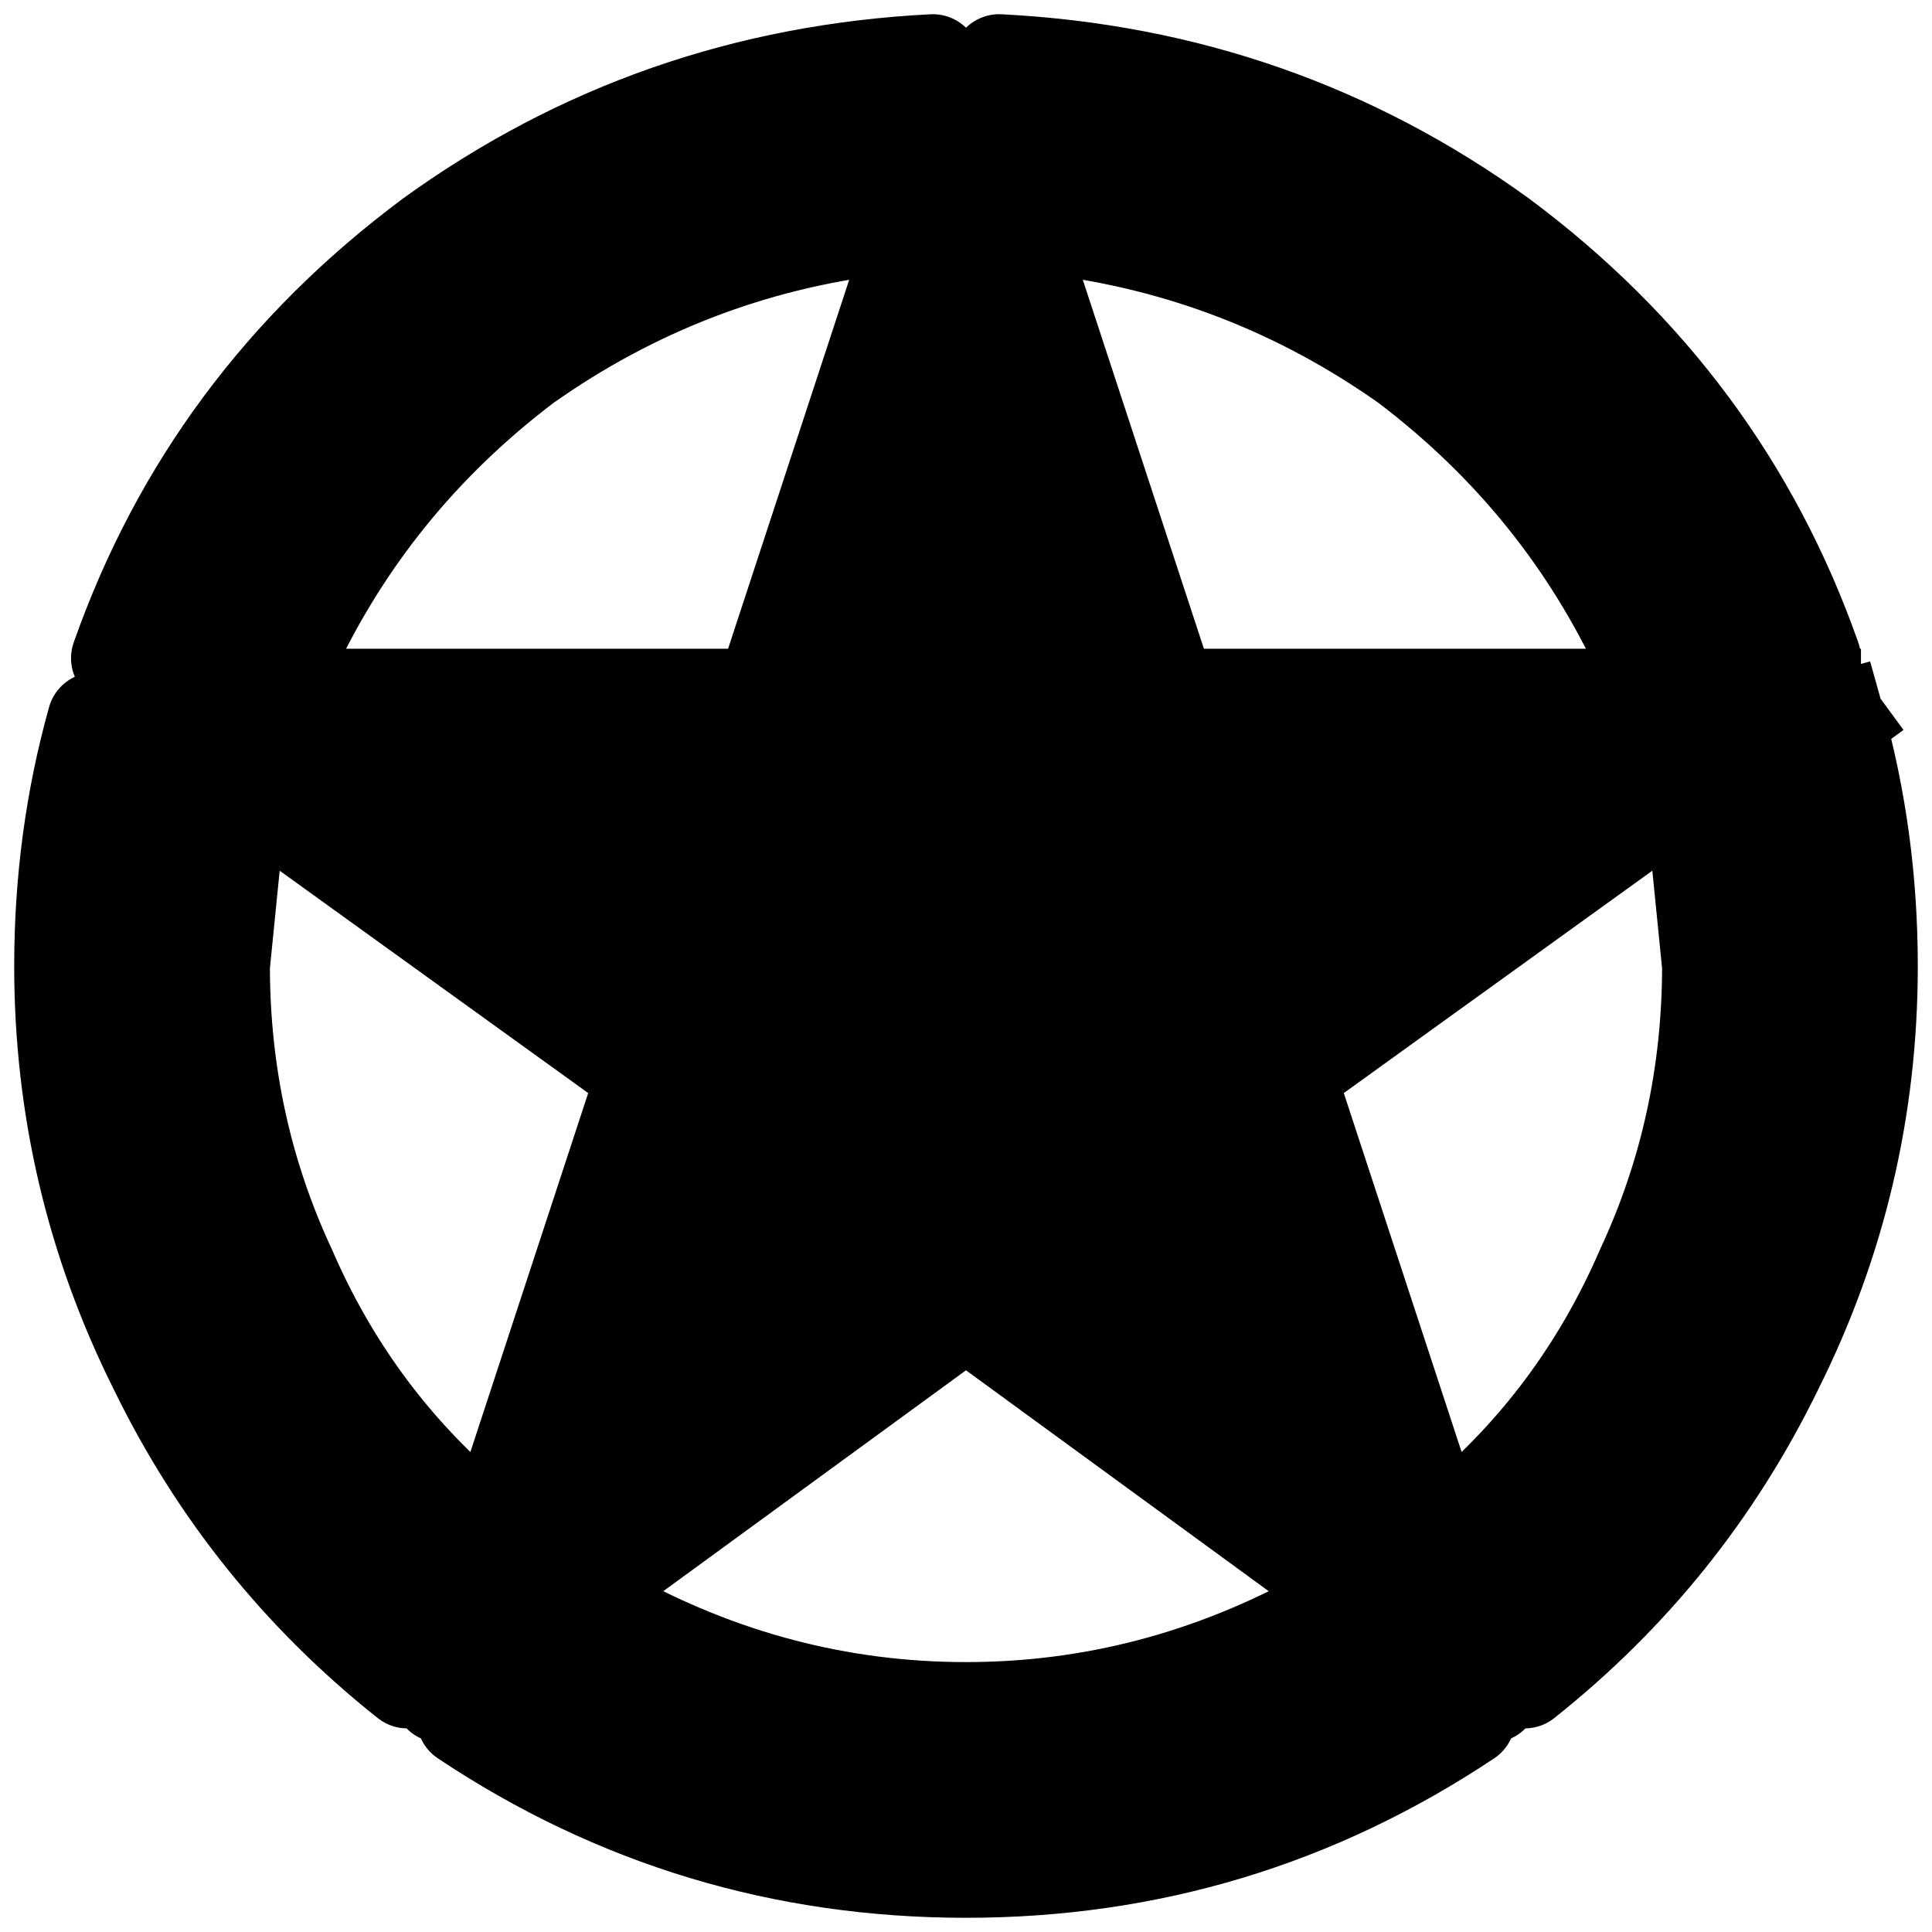 <!-- Generated by IcoMoon.io -->
<svg version="1.1" xmlns="http://www.w3.org/2000/svg" width="1024" height="1024" viewBox="0 0 1024 1024">
<title></title>
<g id="icomoon-ignore">
</g>
<path fill="#000" d="M557.176 120.471l-27.608-85.333v-2.51q148.078 7.529 266.039 92.863 117.961 87.843 165.647 223.372h-90.353q-42.667-92.863-125.49-155.608-85.333-60.235-188.235-72.784zM973.803 381.49q17.569 62.745 17.569 130.51 0 112.941-50.196 213.333-47.686 97.882-133.020 165.647l-30.118-90.353q60.235-52.706 92.863-128 35.137-75.294 35.137-160.627l-7.529-75.294 75.294-55.216zM961.254 368.941h-341.333l-107.922-328.784-107.922 328.784h-341.333l278.588 200.784-107.922 328.784 278.588-203.294 278.588 203.294-107.922-328.784 278.588-200.784zM702.745 855.843l75.294 55.216q-120.471 80.314-266.039 80.314t-266.039-80.314l75.294-55.216q90.353 50.196 190.745 50.196t190.745-50.196zM278.588 193.255q-82.823 62.745-125.49 155.608h-90.353q47.686-135.529 165.647-223.372 117.961-85.333 266.039-92.863v2.51l-27.608 85.333q-102.902 12.549-188.235 72.784zM125.49 436.706l-7.529 75.294q0 85.333 35.137 160.627 32.627 75.294 92.863 128l-30.118 90.353q-85.333-67.765-133.020-165.647-50.196-100.392-50.196-213.333 0-67.765 17.569-130.51l75.294 55.216z"></path>
<path fill="none" stroke="#000" stroke-width="50.196" stroke-miterlimit="4" stroke-linecap="square" stroke-linejoin="round" d="M557.176 120.471l-27.608-85.333v-2.51q148.078 7.529 266.039 92.863 117.961 87.843 165.647 223.372h-90.353q-42.667-92.863-125.49-155.608-85.333-60.235-188.235-72.784M973.803 381.49q17.569 62.745 17.569 130.51 0 112.941-50.196 213.333-47.686 97.882-133.020 165.647l-30.118-90.353q60.235-52.706 92.863-128 35.137-75.294 35.137-160.627l-7.529-75.294 75.294-55.216M961.254 368.941l-278.588 200.784 107.922 328.784-278.588-203.294-278.588 203.294 107.922-328.784-278.588-200.784h341.333l107.922-328.784 107.922 328.784h341.333M702.745 855.843l75.294 55.216q-120.471 80.314-266.039 80.314t-266.039-80.314l75.294-55.216q90.353 50.196 190.745 50.196t190.745-50.196M278.588 193.255q-82.823 62.745-125.49 155.608h-90.353q47.686-135.529 165.647-223.372 117.961-85.333 266.039-92.863v2.51l-27.608 85.333q-102.902 12.549-188.235 72.784M125.49 436.706l-7.529 75.294q0 85.333 35.137 160.627 32.627 75.294 92.863 128l-30.118 90.353q-85.333-67.765-133.020-165.647-50.196-100.392-50.196-213.333 0-67.765 17.569-130.51l75.294 55.216"></path>
</svg>
